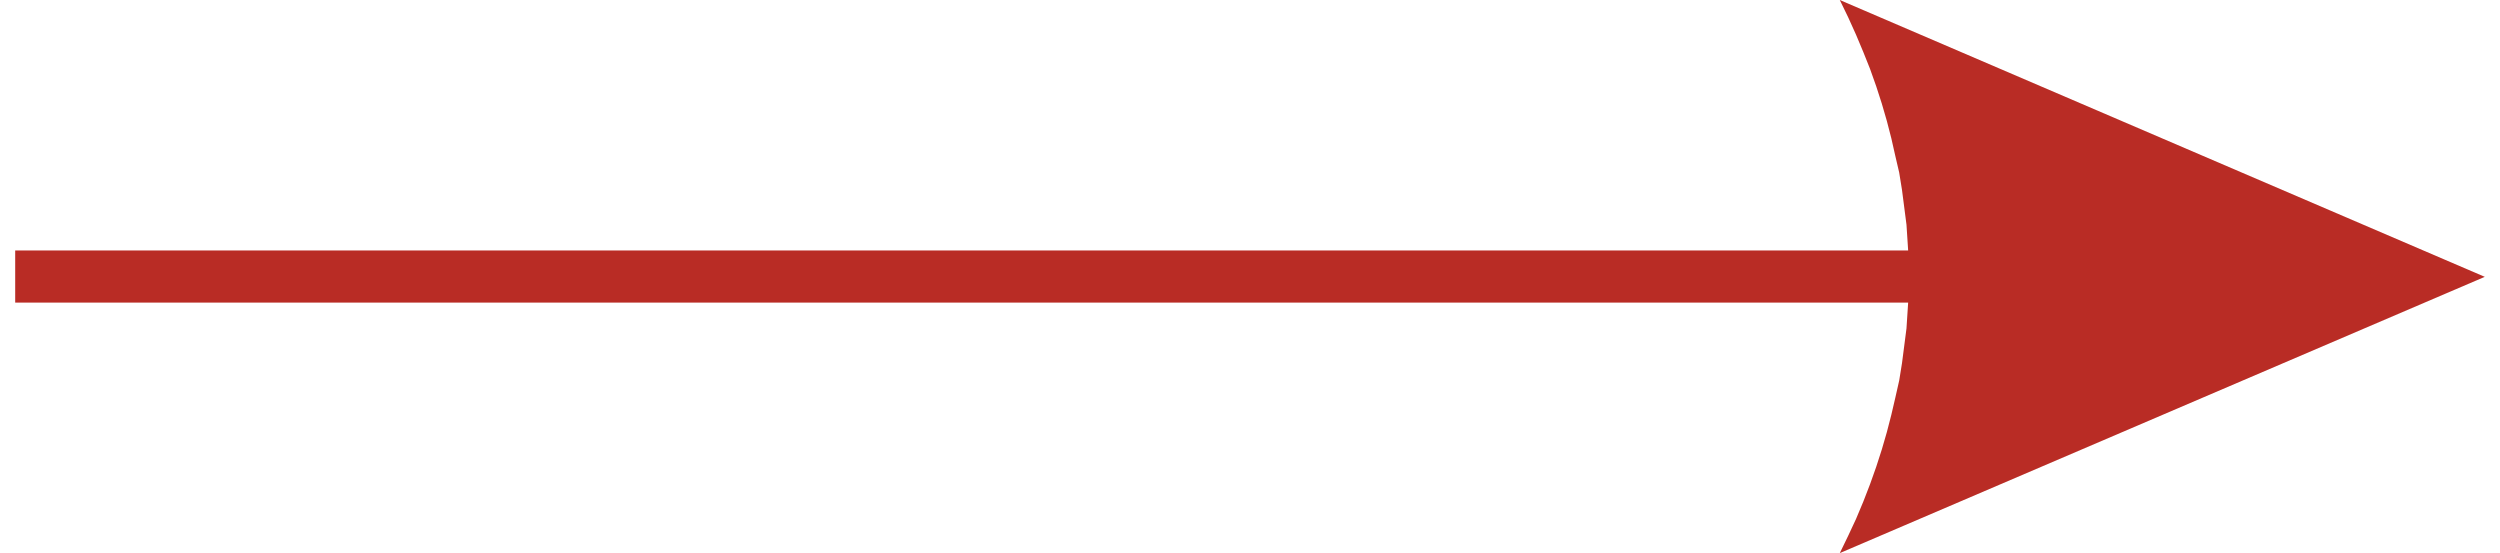 <?xml version="1.0" encoding="UTF-8"?>
<!DOCTYPE svg PUBLIC "-//W3C//DTD SVG 1.1//EN" "http://www.w3.org/Graphics/SVG/1.1/DTD/svg11.dtd">
<!-- Creator: CorelDRAW 2019 (64-Bit) -->
<svg xmlns="http://www.w3.org/2000/svg" xml:space="preserve" width="113px" height="25px" version="1.1" style="shape-rendering:geometricPrecision; text-rendering:geometricPrecision; image-rendering:optimizeQuality; fill-rule:evenodd; clip-rule:evenodd"
viewBox="0 0 44.07 9.87"
 xmlns:xlink="http://www.w3.org/1999/xlink">
 <defs>
  <style type="text/css">
   <![CDATA[
    .fil0 {fill:#B92C25;fill-rule:nonzero}
   ]]>
  </style>
 </defs>
 <g id="Слой_x0020_1">
  <g>
   <path class="fil0" d="M44.07 4.94l-11.51 4.93 0 0 0.15 -0.31 0.14 -0.3 0.13 -0.31 0.12 -0.31 0.11 -0.31 0.1 -0.31 0.09 -0.31 0.08 -0.31 0.07 -0.3 0.07 -0.31 0.05 -0.31 0.04 -0.31 0.04 -0.31 0.02 -0.31 0.02 -0.31 0 -0.3 0 -0.31 -0.02 -0.31 -0.02 -0.31 -0.04 -0.31 -0.04 -0.31 -0.05 -0.31 -0.07 -0.3 -0.07 -0.31 -0.08 -0.31 -0.09 -0.31 -0.1 -0.31 -0.11 -0.31 -0.12 -0.3 -0.13 -0.31 -0.14 -0.31 -0.15 -0.31 11.51 4.94zm-44.07 -0.47l38.29 0 0 0.93 -38.29 0 0 -0.93z"/>
  </g>
 </g>
</svg>
